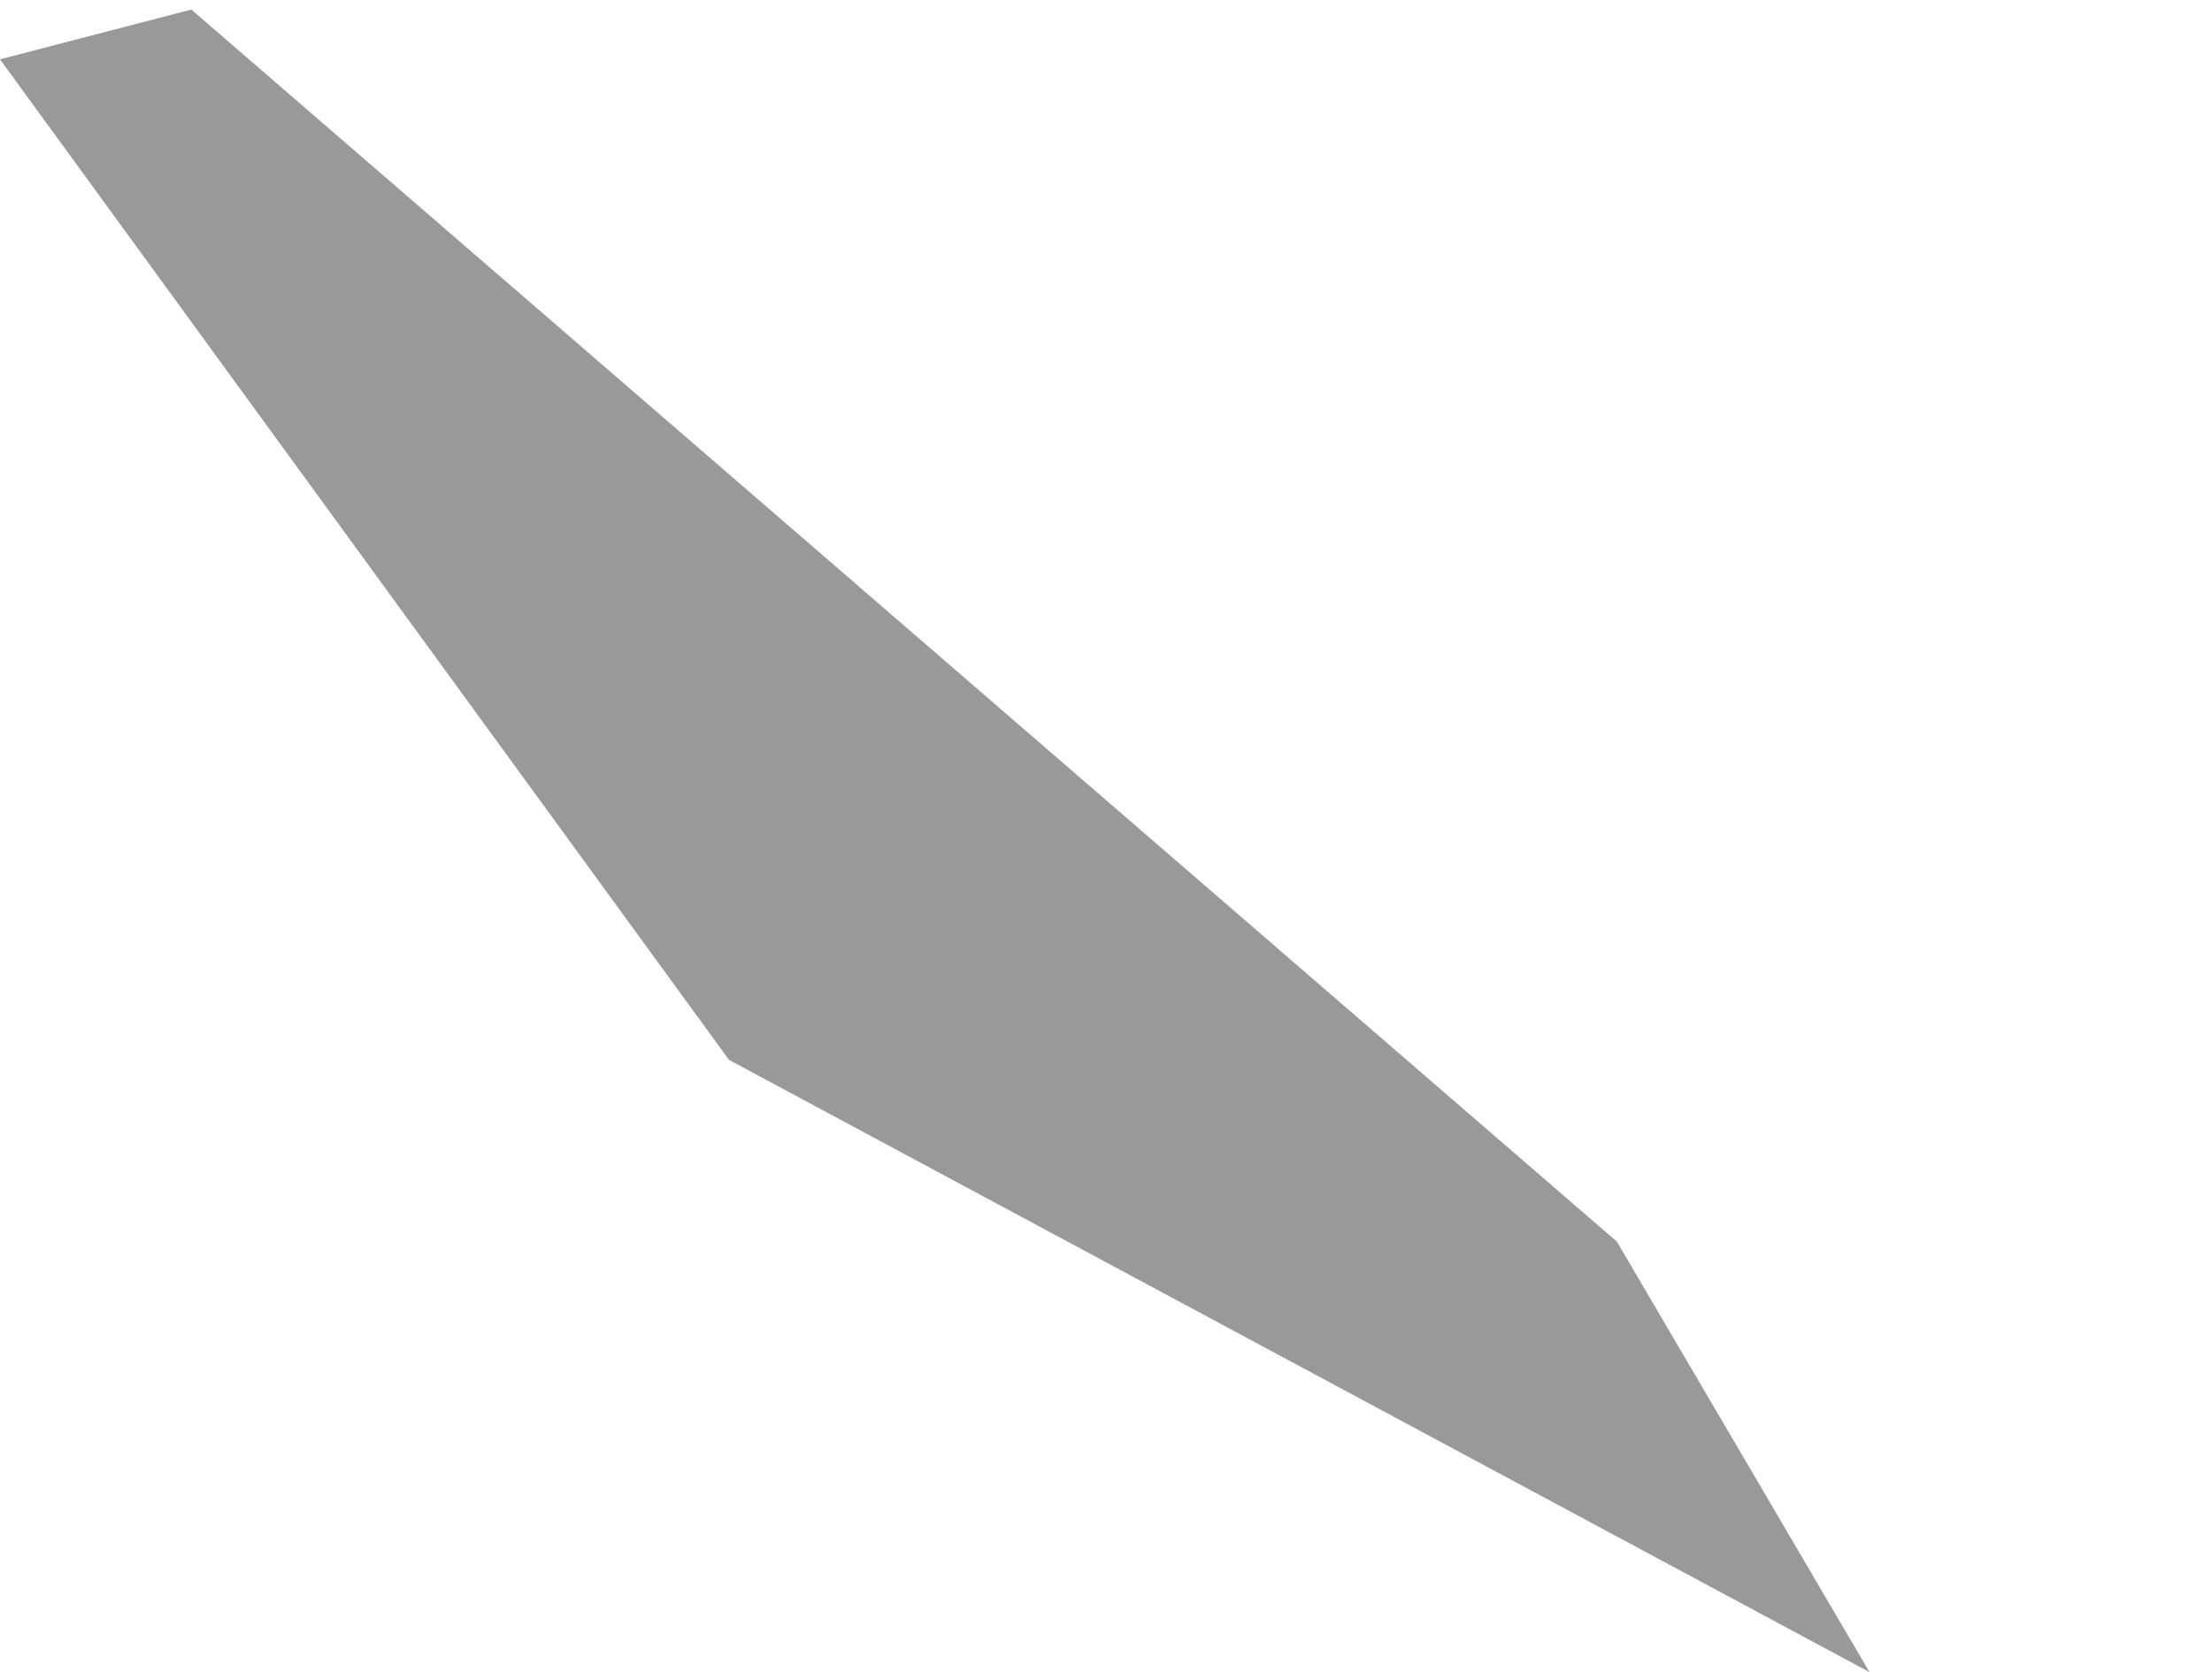 <?xml version="1.0" encoding="UTF-8" standalone="no"?>
<svg xmlns:xlink="http://www.w3.org/1999/xlink" height="43.7px" width="57.8px" xmlns="http://www.w3.org/2000/svg">
  <g transform="matrix(1.0, 0.0, 0.0, 1.0, 21.15, 29.85)">
    <path d="M-21.15 -28.3 L-2.1 -2.15 27.7 13.85 21.1 2.6 -16.15 -29.6 -21.15 -28.3" fill="#000000" fill-opacity="0.4" fill-rule="evenodd" stroke="none">
      <animate attributeName="fill" dur="2s" repeatCount="indefinite" values="#000000;#000001"/>
      <animate attributeName="fill-opacity" dur="2s" repeatCount="indefinite" values="0.4;0.4"/>
      <animate attributeName="d" dur="2s" repeatCount="indefinite" values="M-21.15 -28.3 L-2.1 -2.15 27.7 13.85 21.1 2.6 -16.15 -29.6 -21.15 -28.3;M-2.35 -29.85 L-2.1 -2.15 27.7 13.85 36.65 10.05 3.1 -29.85 -2.35 -29.85"/>
    </path>
    <path d="M-21.15 -28.3 L-16.15 -29.6 21.1 2.6 27.7 13.85 -2.1 -2.15 -21.15 -28.3" fill="none" stroke="#000000" stroke-linecap="round" stroke-linejoin="round" stroke-opacity="0.0" stroke-width="1.0">
      <animate attributeName="stroke" dur="2s" repeatCount="indefinite" values="#000000;#000001"/>
      <animate attributeName="stroke-width" dur="2s" repeatCount="indefinite" values="0.0;0.0"/>
      <animate attributeName="fill-opacity" dur="2s" repeatCount="indefinite" values="0.0;0.0"/>
      <animate attributeName="d" dur="2s" repeatCount="indefinite" values="M-21.15 -28.3 L-16.15 -29.6 21.1 2.6 27.7 13.85 -2.1 -2.15 -21.15 -28.3;M-2.35 -29.85 L3.1 -29.85 36.65 10.05 27.7 13.85 -2.1 -2.15 -2.35 -29.85"/>
    </path>
  </g>
</svg>
